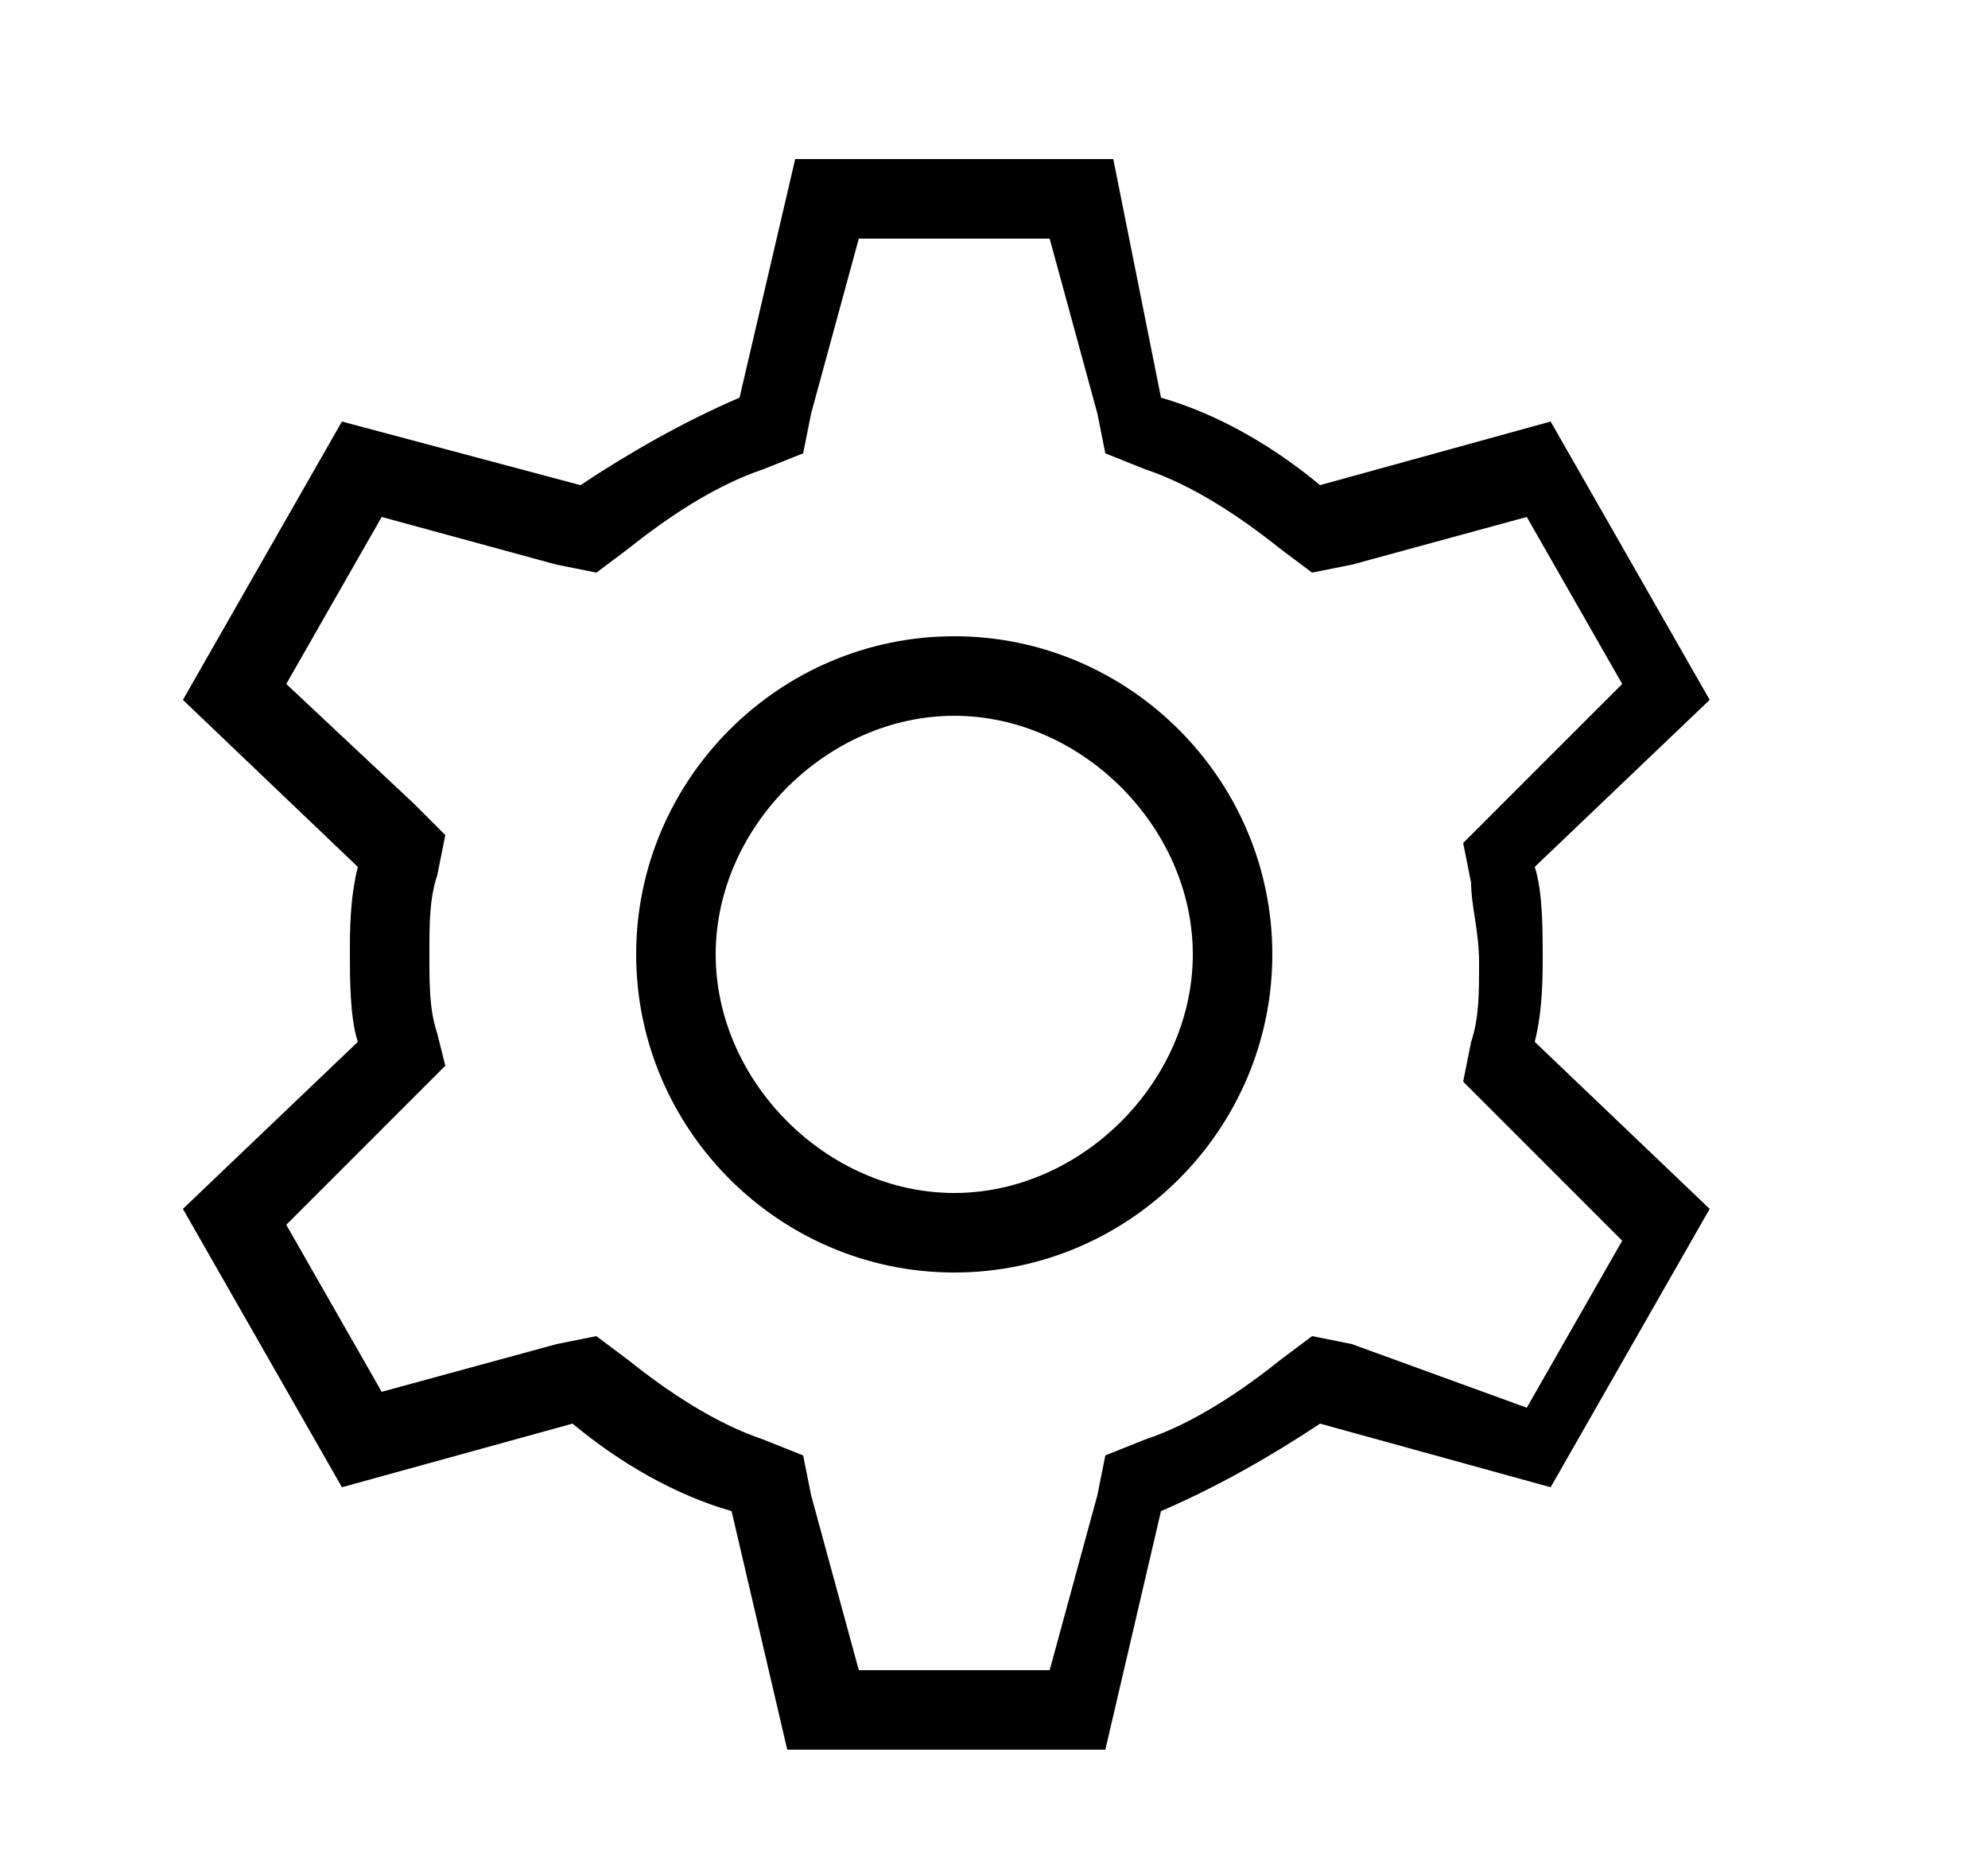 <?xml version="1.0" encoding="utf-8"?>
<!-- Generator: Adobe Illustrator 25.0.0, SVG Export Plug-In . SVG Version: 6.00 Build 0)  -->
<svg version="1.1" id="圖層_1" xmlns:xml="http://www.w3.org/XML/1998/namespace"
	 xmlns="http://www.w3.org/2000/svg" xmlns:xlink="http://www.w3.org/1999/xlink" x="0px" y="0px" viewBox="0 0 25 23.5"
	 style="enable-background:new 0 0 25 23.5;" xml:space="preserve">
<path d="M12,9c1.6,0,3,1.4,3,3s-1.4,3-3,3s-3-1.4-3-3S10.4,9,12,9 M12,8c-2.2,0-4,1.8-4,4s1.8,4,4,4s4-1.8,4-4S14.2,8,12,8L12,8z
	 M13.2,3l0.6,2.2l0.1,0.5l0.5,0.2c0.6,0.2,1.2,0.6,1.7,1l0.4,0.3L17,7.1l2.2-0.6l1.2,2.1l-1.6,1.6l-0.4,0.4l0.1,0.5
	c0,0.3,0.1,0.6,0.1,1s0,0.7-0.1,1l-0.1,0.5l0.4,0.4l1.6,1.6l-1.2,2.1L17,16.9l-0.5-0.1l-0.4,0.3c-0.5,0.4-1.1,0.8-1.7,1l-0.5,0.2
	l-0.1,0.5L13.2,21h-2.4l-0.6-2.2l-0.1-0.5l-0.5-0.2c-0.6-0.2-1.2-0.6-1.7-1l-0.4-0.3L7,16.9l-2.2,0.6l-1.2-2.1l1.6-1.6l0.4-0.4
	L5.5,13c-0.1-0.3-0.1-0.6-0.1-1s0-0.7,0.1-1l0.1-0.5l-0.4-0.4L3.6,8.6l1.2-2.1L7,7.1l0.5,0.1l0.4-0.3c0.5-0.4,1.1-0.8,1.7-1l0.5-0.2
	l0.1-0.5L10.8,3H13.2 M14,2h-4L9.3,5c-0.7,0.3-1.4,0.7-2,1.1L4.3,5.3l-2,3.5l2.2,2.1c-0.1,0.4-0.1,0.8-0.1,1.1s0,0.8,0.1,1.1
	l-2.2,2.1l2,3.5l2.9-0.8c0.6,0.5,1.3,0.9,2,1.1l0.7,3h4l0.7-3c0.7-0.3,1.4-0.7,2-1.1l2.9,0.8l2-3.5l-2.2-2.1
	c0.1-0.4,0.1-0.8,0.1-1.1s0-0.8-0.1-1.1l2.2-2.1l-2-3.5l-2.9,0.8c-0.6-0.5-1.3-0.9-2-1.1L14,2L14,2z"/>
</svg>
